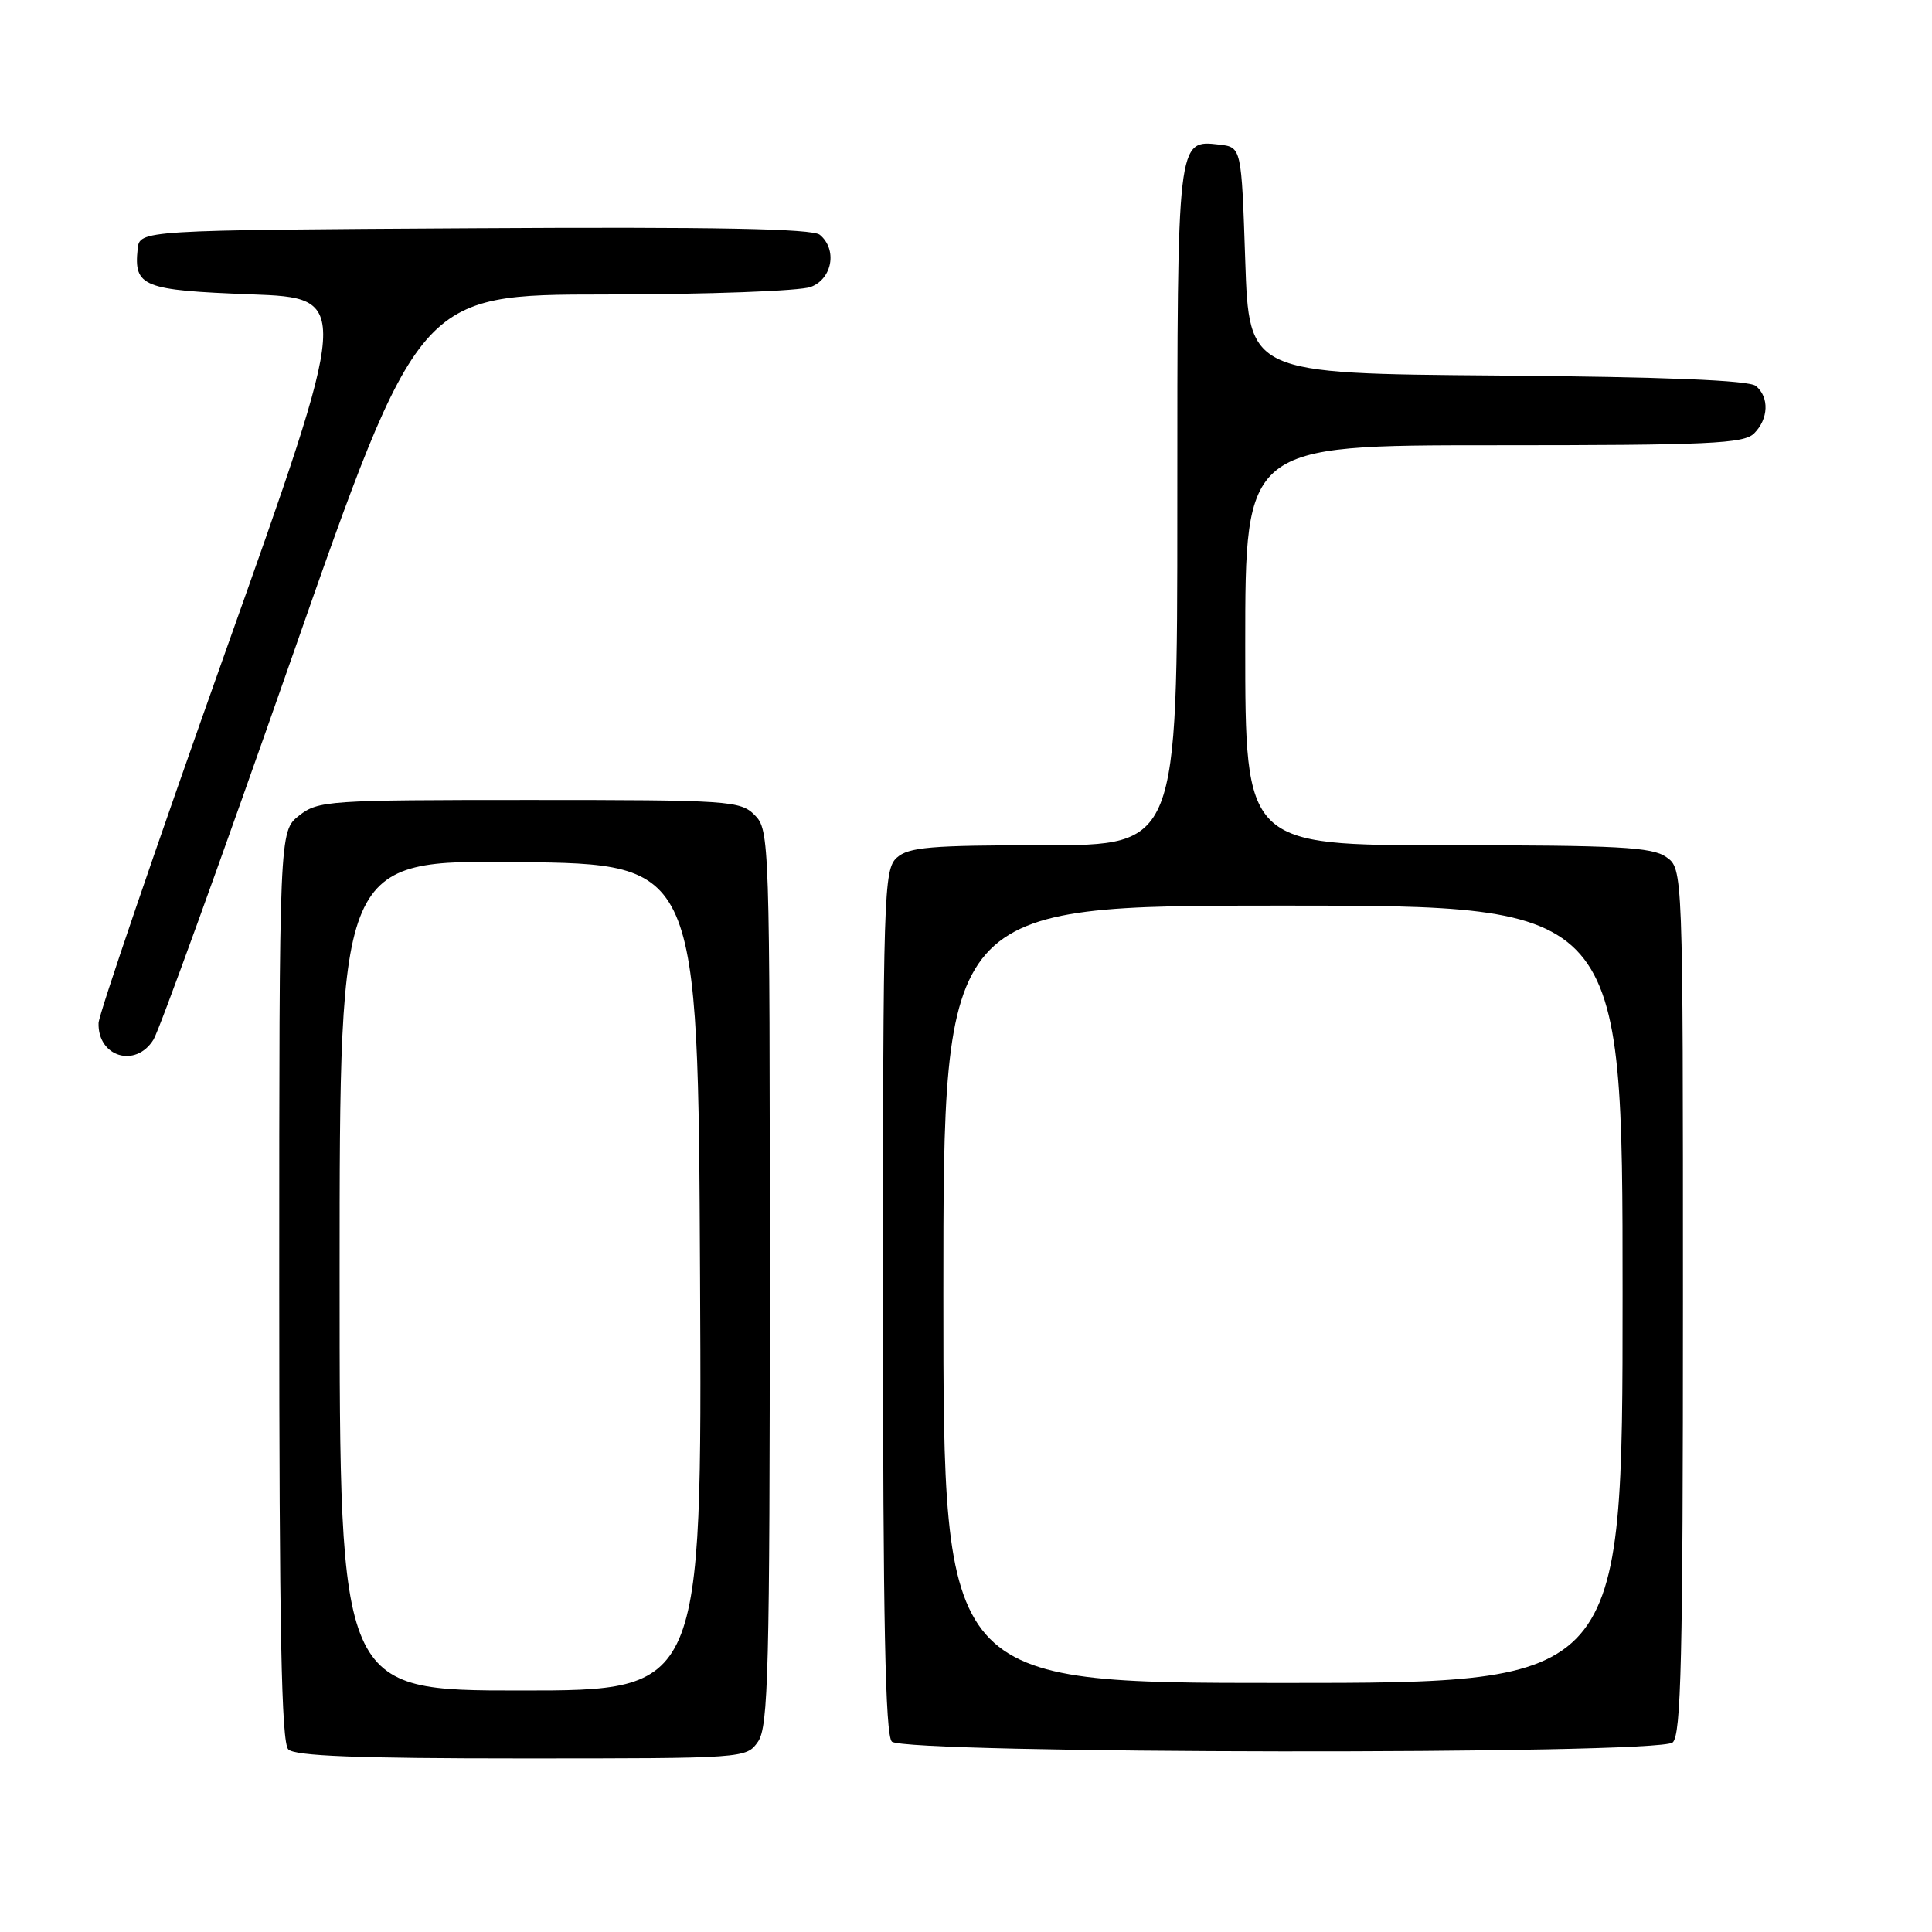 <?xml version="1.0" encoding="UTF-8" standalone="no"?>
<!DOCTYPE svg PUBLIC "-//W3C//DTD SVG 1.1//EN" "http://www.w3.org/Graphics/SVG/1.1/DTD/svg11.dtd" >
<svg xmlns="http://www.w3.org/2000/svg" xmlns:xlink="http://www.w3.org/1999/xlink" version="1.1" viewBox="0 0 256 256">
 <g >
 <path fill="currentColor"
d=" M 100.44 230.78 C 101.81 228.83 102.00 221.31 102.00 169.28 C 102.00 111.33 101.96 109.96 100.00 108.00 C 98.10 106.10 96.67 106.00 70.13 106.00 C 43.46 106.00 42.16 106.09 39.63 108.07 C 37.00 110.15 37.00 110.15 37.00 170.37 C 37.00 215.88 37.29 230.89 38.20 231.80 C 39.08 232.68 47.34 233.00 69.14 233.00 C 98.75 233.00 98.89 232.99 100.44 230.78 Z  M 221.63 230.89 C 222.76 229.95 223.00 219.80 223.00 172.43 C 223.00 115.11 223.00 115.11 220.78 113.56 C 218.90 112.24 214.39 112.00 191.78 112.00 C 165.00 112.00 165.00 112.00 165.00 85.50 C 165.00 59.00 165.00 59.00 197.93 59.00 C 226.53 59.00 231.06 58.79 232.43 57.43 C 234.35 55.51 234.46 52.63 232.66 51.14 C 231.76 50.39 220.67 49.94 198.41 49.76 C 165.50 49.50 165.50 49.50 165.00 34.50 C 164.50 19.50 164.50 19.50 161.55 19.16 C 155.97 18.53 156.00 18.24 156.00 67.19 C 156.00 112.00 156.00 112.00 138.33 112.00 C 123.29 112.00 120.39 112.25 118.83 113.65 C 117.10 115.22 117.00 118.36 117.00 172.45 C 117.00 214.63 117.31 229.91 118.17 230.77 C 119.81 232.41 219.65 232.54 221.63 230.89 Z  M 20.34 137.75 C 21.11 136.51 29.33 113.80 38.62 87.27 C 55.50 39.03 55.50 39.03 80.18 39.02 C 93.76 39.01 106.02 38.56 107.43 38.02 C 110.30 36.94 110.97 33.05 108.63 31.11 C 107.65 30.30 94.82 30.05 62.88 30.24 C 18.50 30.50 18.50 30.50 18.24 33.00 C 17.72 37.99 18.91 38.46 33.23 39.00 C 46.54 39.50 46.54 39.50 29.82 86.50 C 20.63 112.35 13.09 134.42 13.06 135.55 C 12.93 140.05 17.98 141.57 20.34 137.75 Z  M 45.00 168.98 C 45.00 113.96 45.00 113.96 68.75 114.23 C 92.50 114.50 92.50 114.50 92.76 169.25 C 93.02 224.00 93.02 224.00 69.01 224.00 C 45.00 224.00 45.00 224.00 45.00 168.98 Z  M 125.00 171.50 C 125.00 120.00 125.00 120.00 170.00 120.00 C 215.00 120.00 215.00 120.00 215.00 171.50 C 215.00 223.00 215.00 223.00 170.00 223.00 C 125.00 223.00 125.00 223.00 125.00 171.50 Z "/>
</g>
</svg>